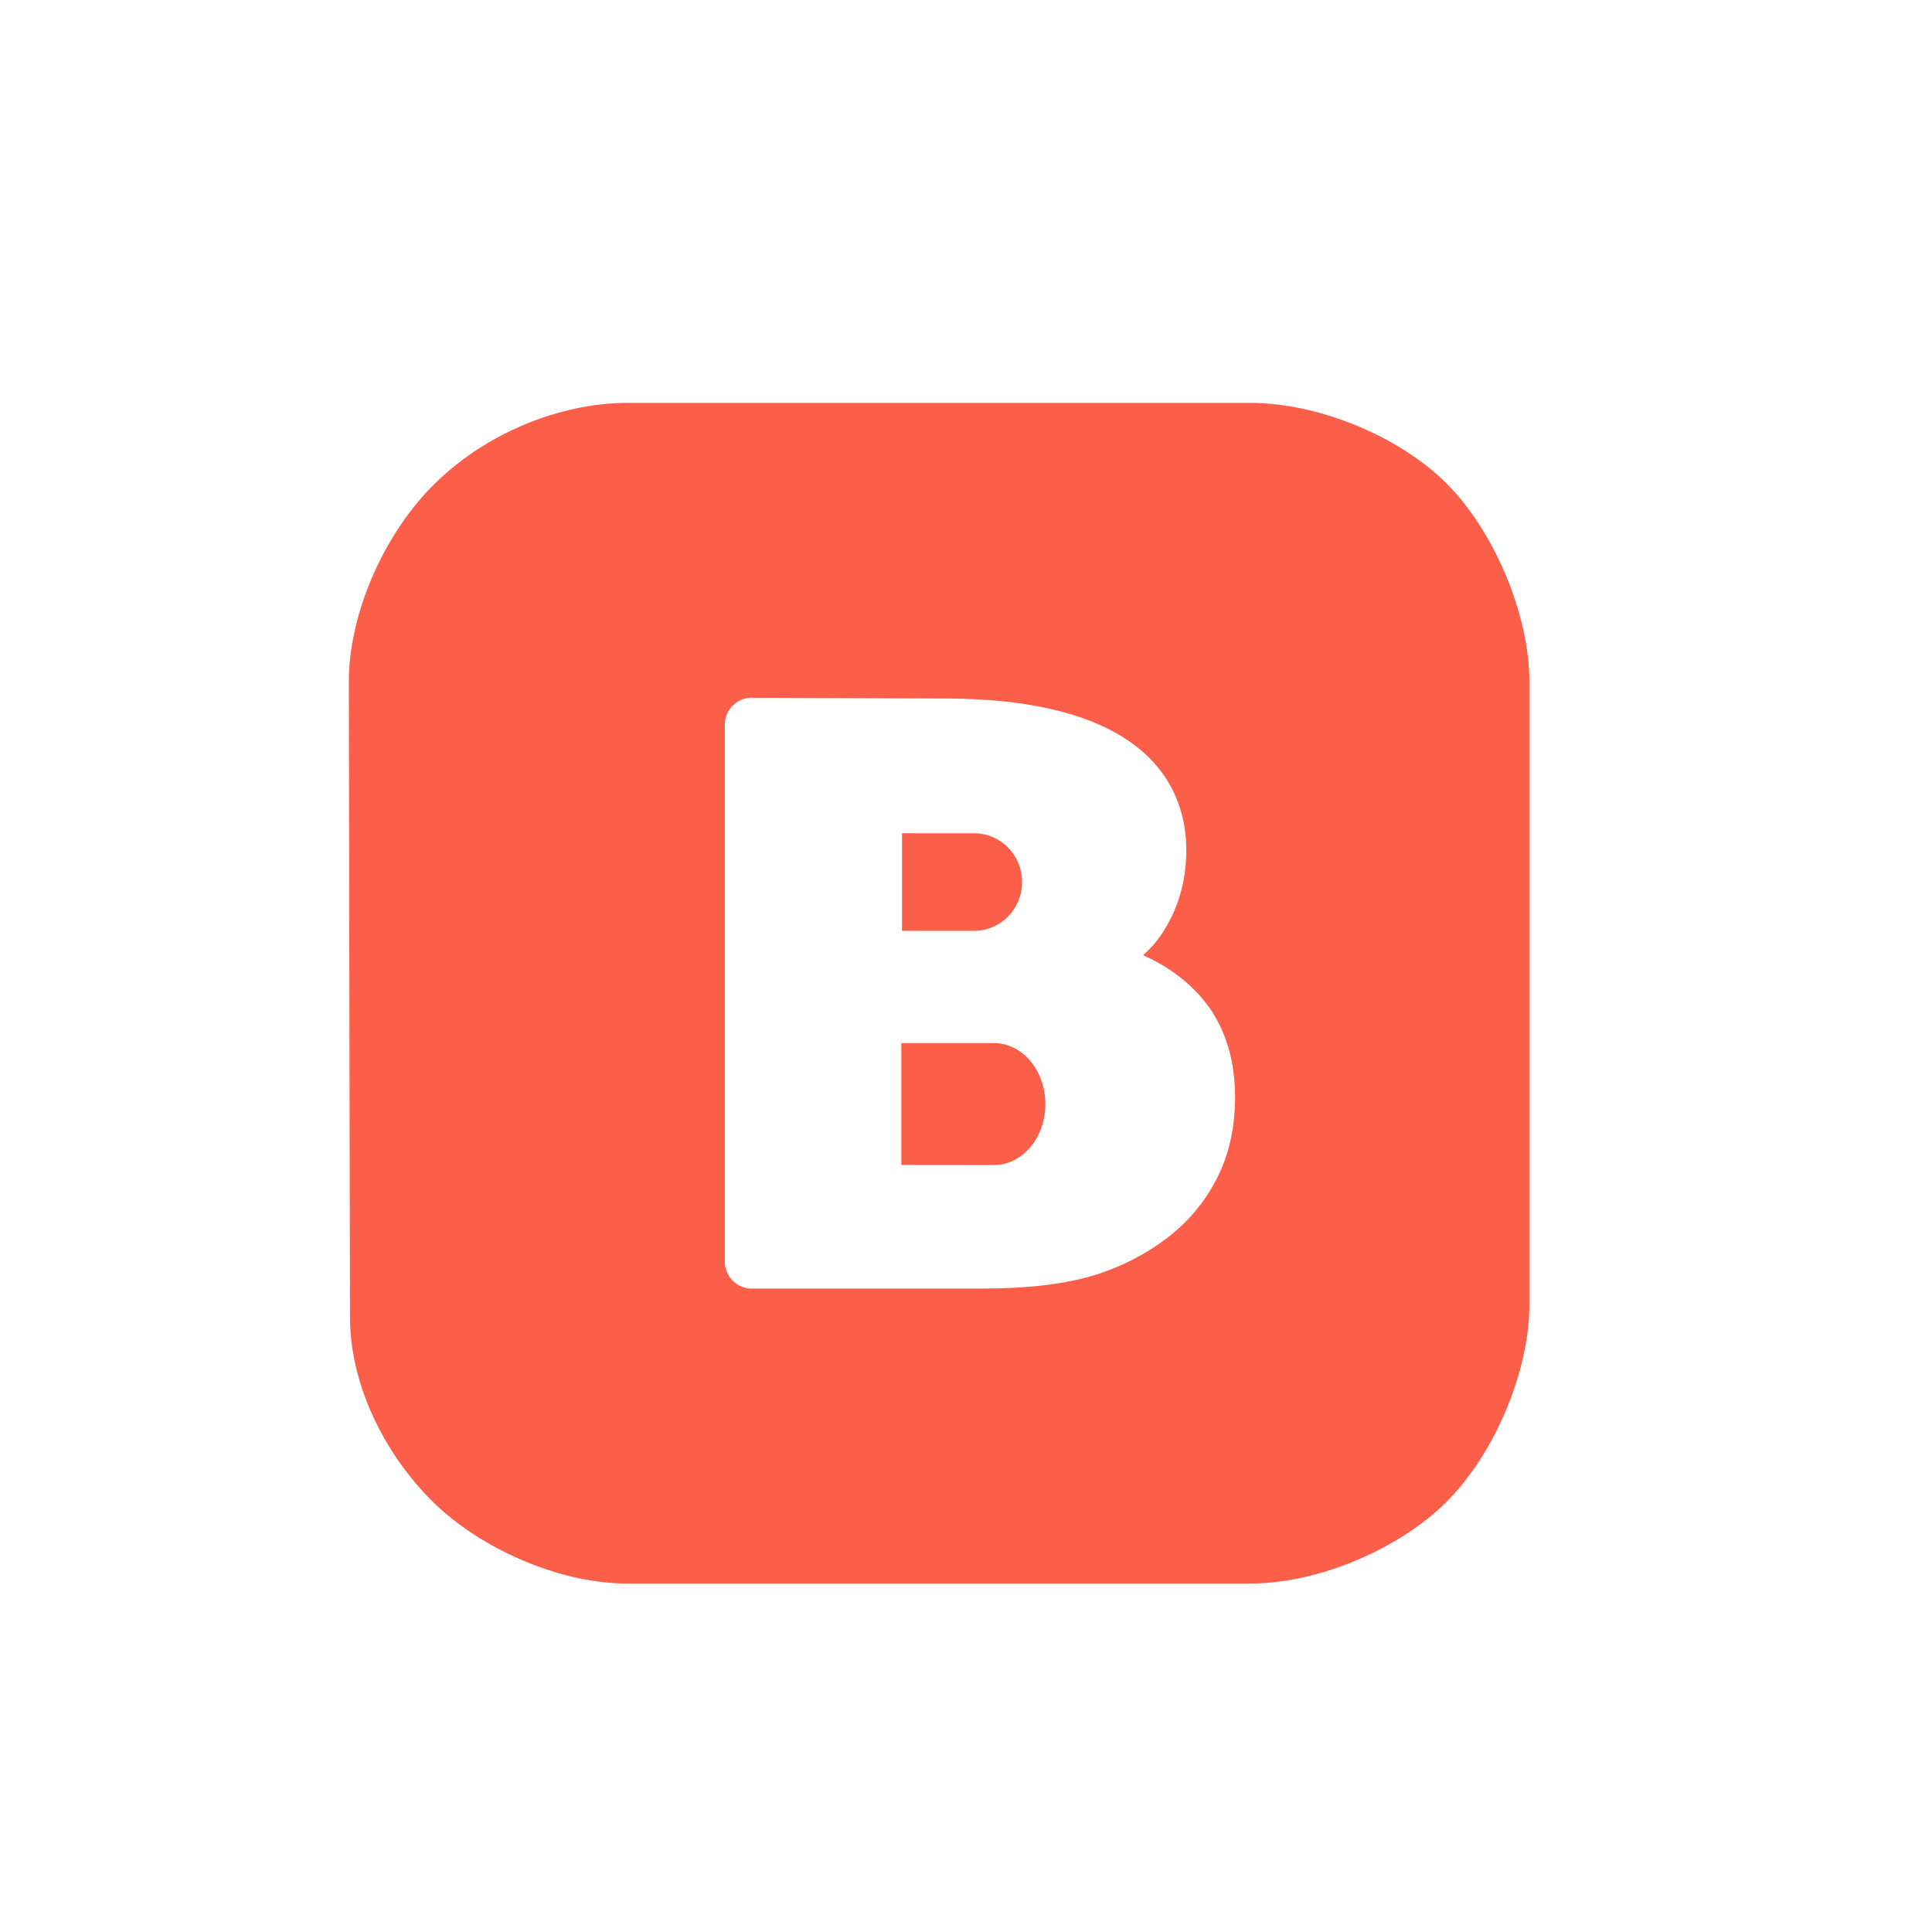 <svg xmlns="http://www.w3.org/2000/svg" xmlns:xlink="http://www.w3.org/1999/xlink" viewBox="0,0,256,256" width="64px" height="64px" fill-rule="nonzero"><g fill="#fc5f49" fill-rule="nonzero" stroke="none" stroke-width="1" stroke-linecap="butt" stroke-linejoin="miter" stroke-miterlimit="10" stroke-dasharray="" stroke-dashoffset="0" font-family="none" font-size="none" style="mix-blend-mode: normal"><g transform="scale(3.556,3.556)"><path d="M23.389,15.012c-2.508,0 -5.386,1.126 -7.387,3.211c-1.736,1.809 -3.004,4.671 -3.004,7.18l0.043,23.676c0,2.509 1.272,5.067 3.045,6.84c1.774,1.774 4.746,3.086 7.254,3.086h23.26c2.508,0 5.529,-1.272 7.303,-3.045c1.774,-1.773 3.086,-4.837 3.086,-7.346v-23.209c0,-2.509 -1.313,-5.616 -3.086,-7.389c-1.774,-1.774 -4.795,-3.003 -7.303,-3.004zM28.01,26h0.004l7.164,0.029c7.854,0 9.027,3.54 9.027,5.65c0,1.173 -0.318,2.241 -0.947,3.17c-0.177,0.263 -0.399,0.51 -0.666,0.744c0.767,0.338 1.422,0.788 1.967,1.348c0.97,0.994 1.463,2.321 1.463,3.945c0,1.157 -0.24,2.197 -0.713,3.092c-0.455,0.87 -1.091,1.612 -1.887,2.203c-0.894,0.661 -1.891,1.142 -2.965,1.426c-1.054,0.276 -2.322,0.408 -3.879,0.408h-8.568c-0.553,0 -1,-0.447 -1,-1v-20.014c0,-0.266 0.104,-0.521 0.293,-0.709c0.188,-0.187 0.442,-0.293 0.707,-0.293zM33.611,31.049v3.637h2.686c0.989,0 1.789,-0.814 1.789,-1.818c0,-1.005 -0.8,-1.818 -1.789,-1.818zM33.586,38.867v4.541l3.451,0.004c1.059,0 1.916,-1.015 1.916,-2.271c0,-1.255 -0.857,-2.273 -1.916,-2.273z"></path></g></g></svg>